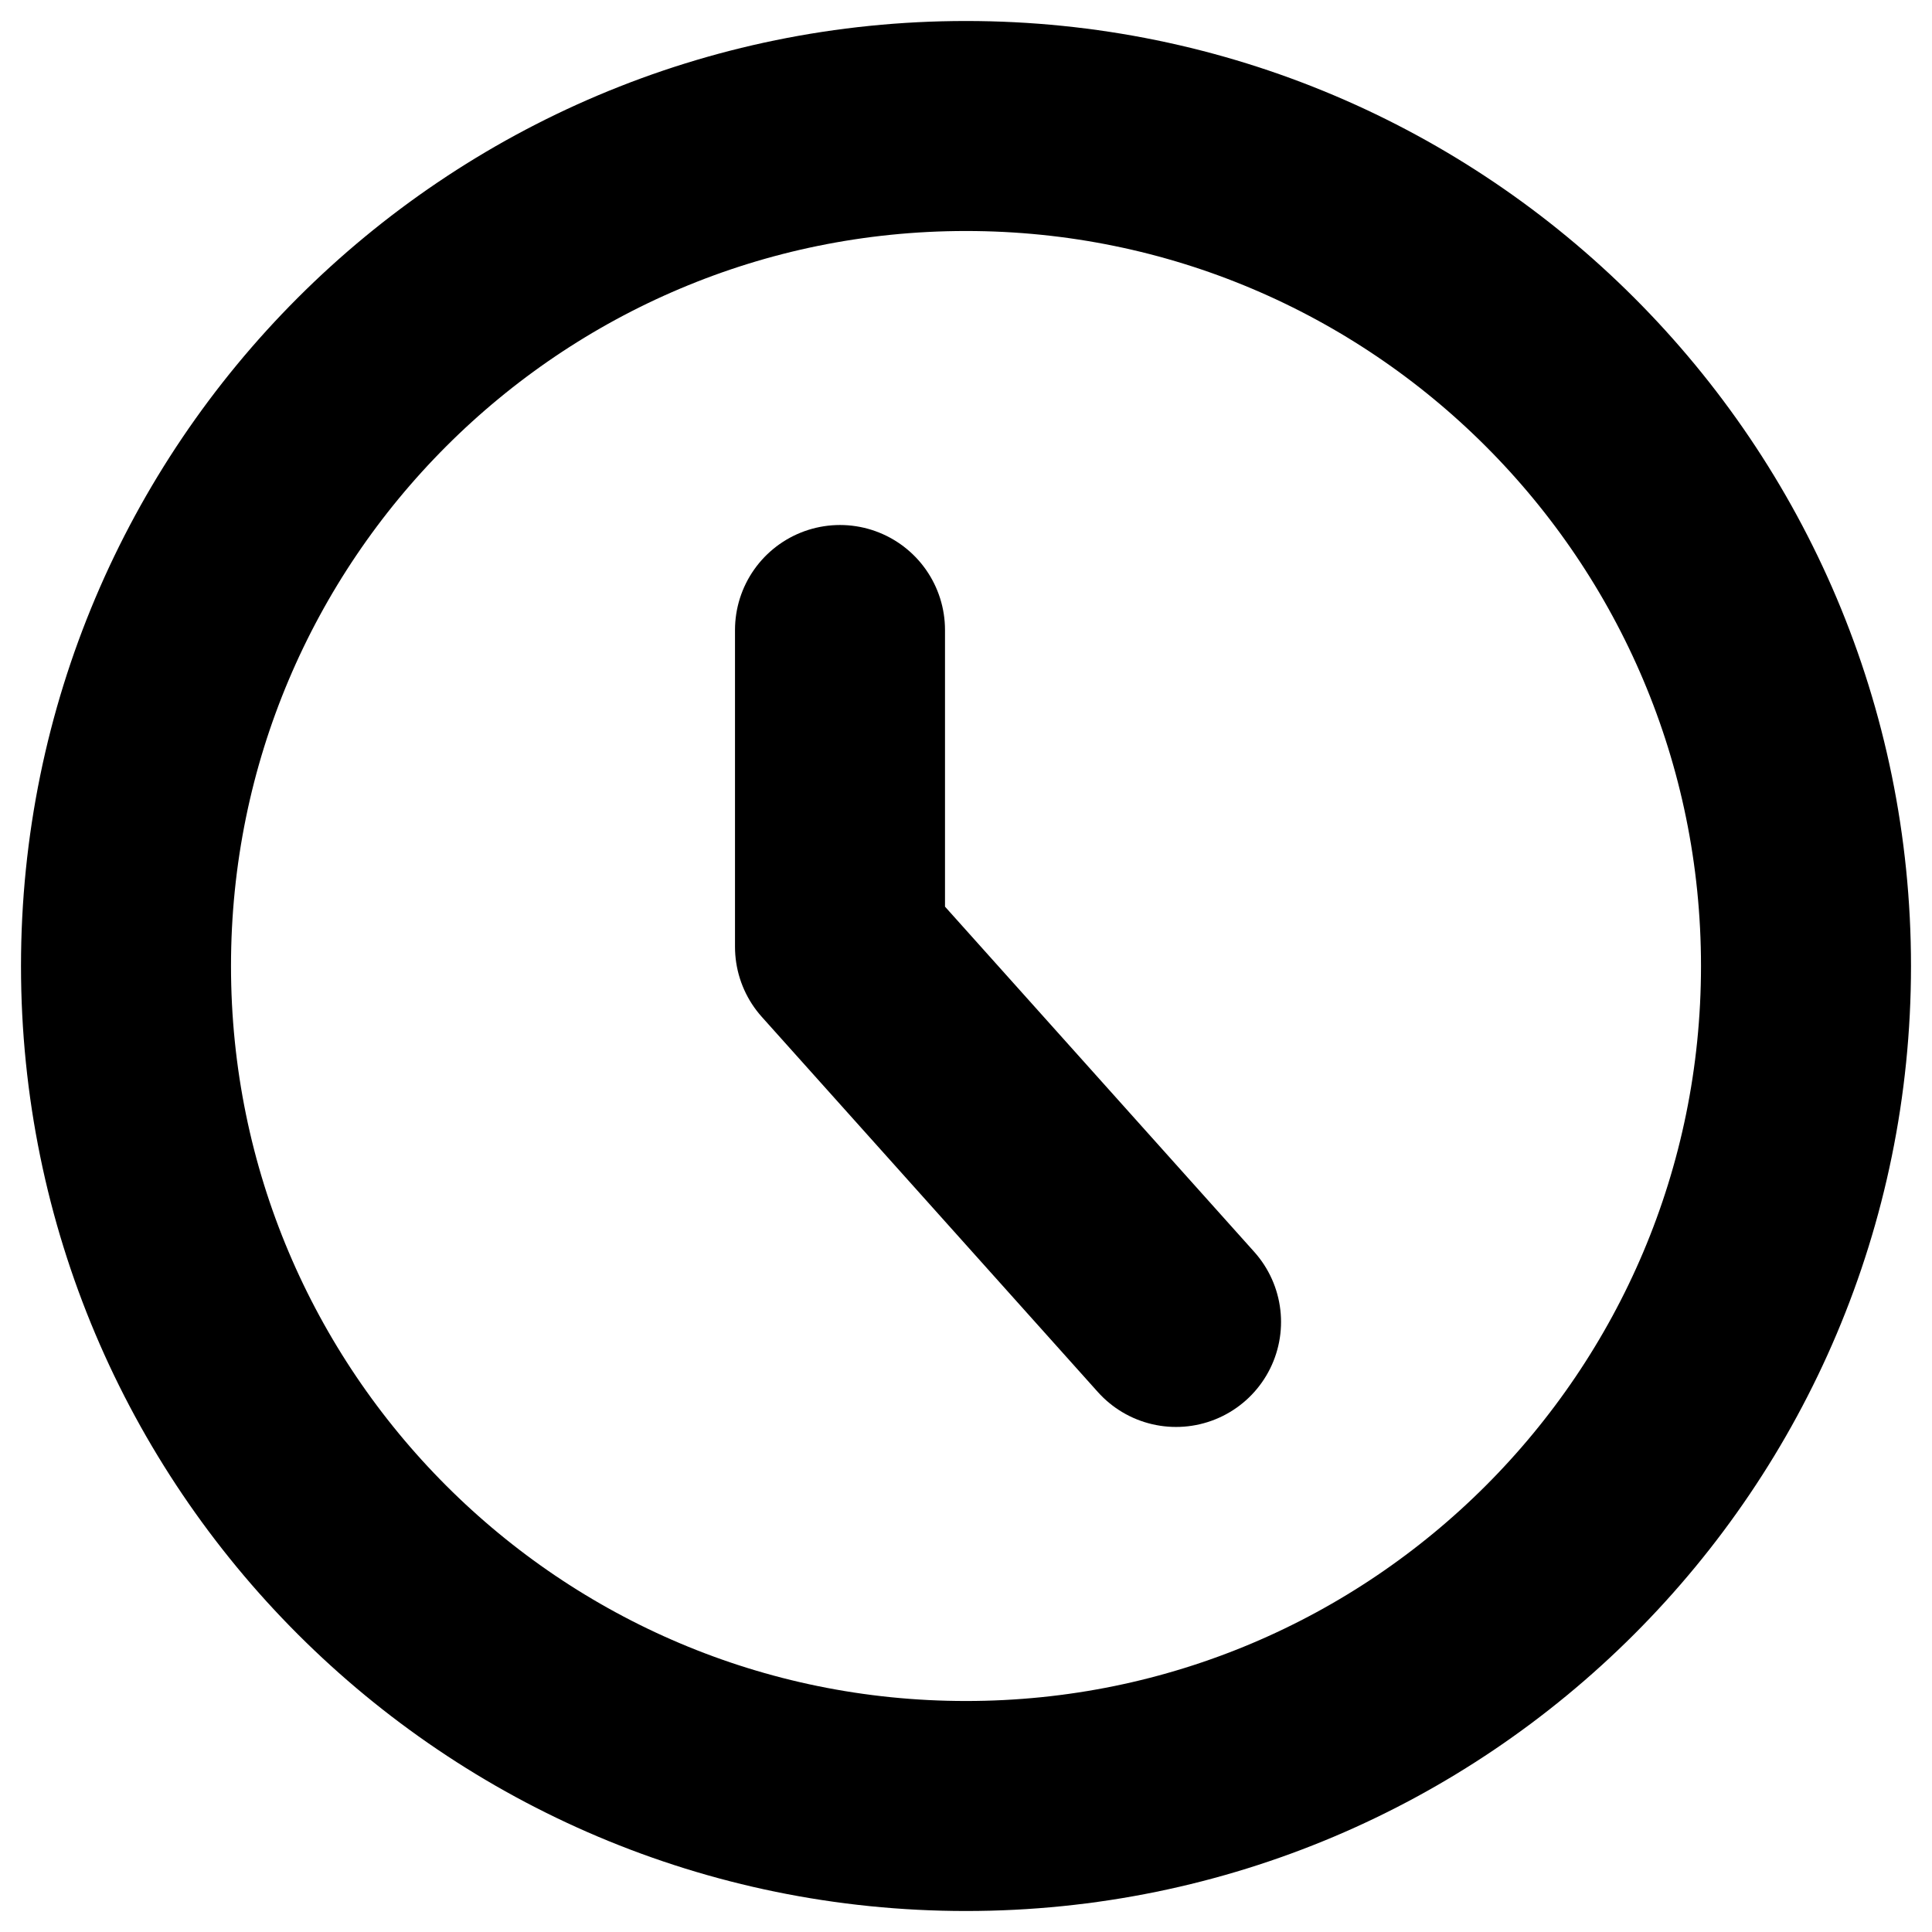 <svg xmlns="http://www.w3.org/2000/svg" width="46" height="46" viewBox="0 0 46 46" fill="none"><path d="M23 43C34.046 43 43 34.046 43 23C43 11.954 34.046 3 23 3C11.954 3 3 11.954 3 23C3 34.046 11.954 43 23 43Z" stroke="black" stroke-width="5" stroke-linecap="round" stroke-linejoin="round"></path><path d="M20 15V22.543L28.001 31.475" stroke="black" stroke-width="5" stroke-linecap="round" stroke-linejoin="round"></path></svg>